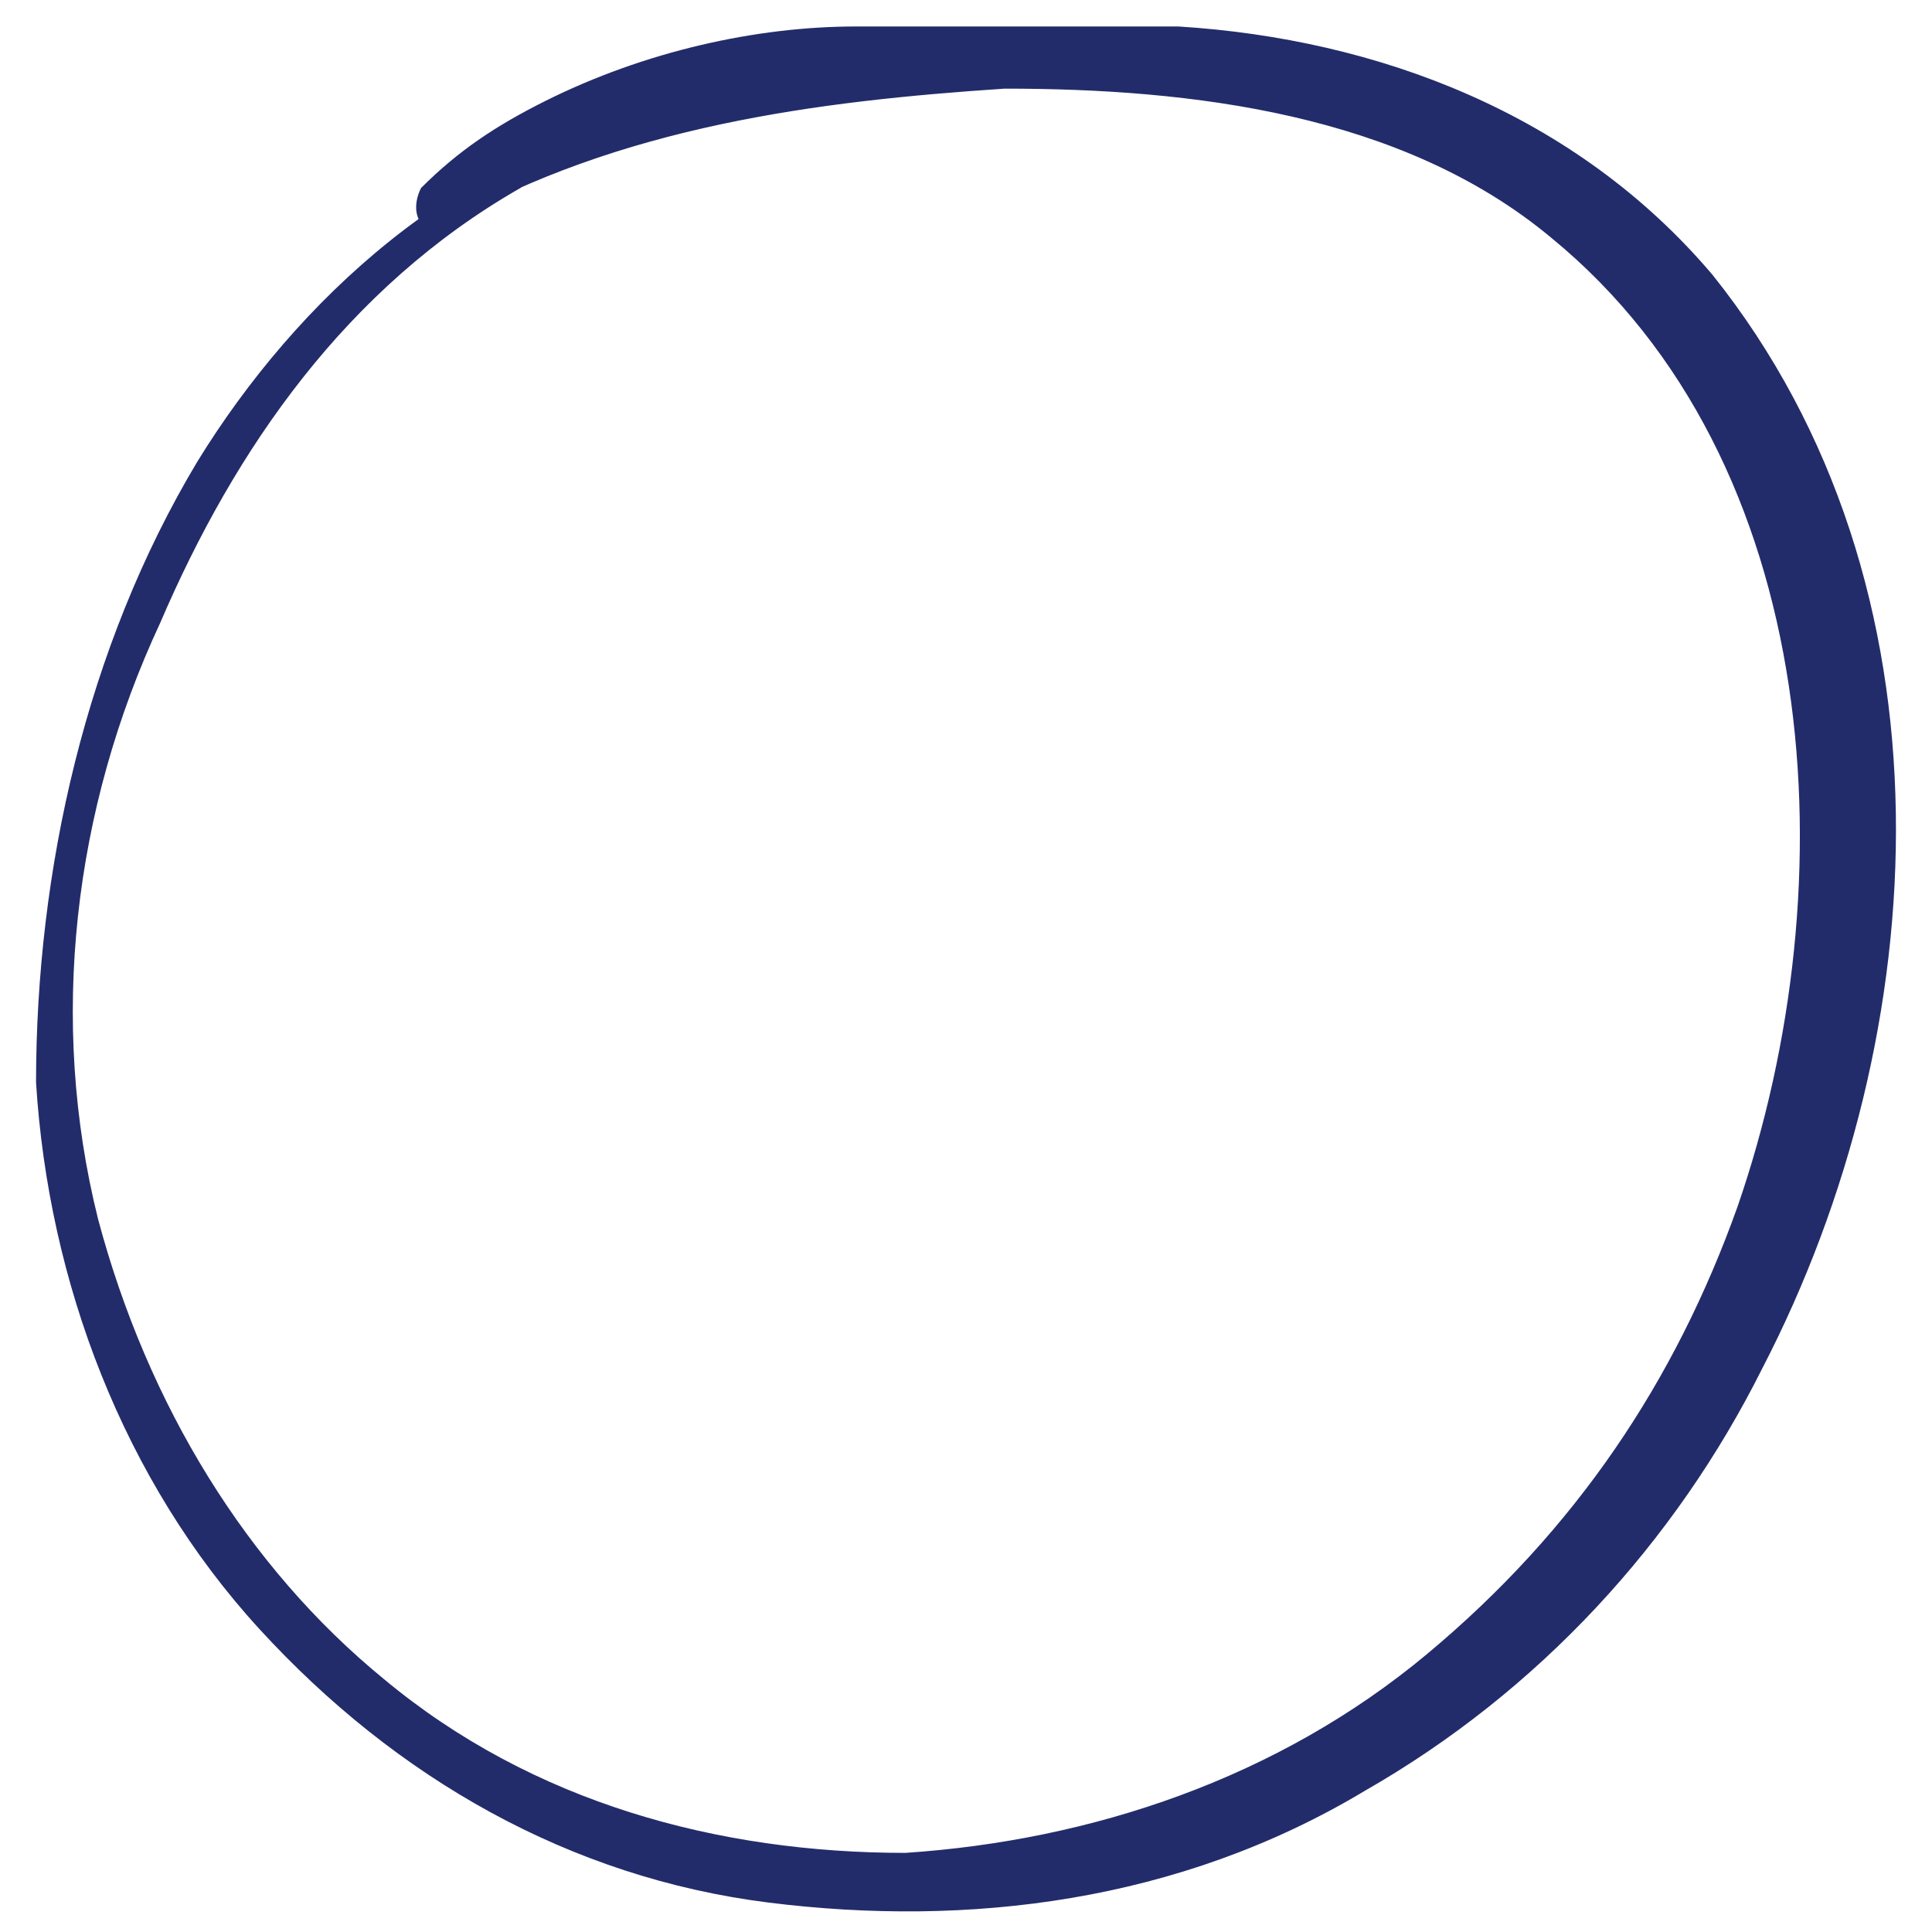 <svg width="41" height="41" viewBox="0 0 41 41" fill="none" xmlns="http://www.w3.org/2000/svg">
<path d="M13.943 2.408C9.726 3.199 6.299 6.363 4.191 9.791C1.819 13.746 0.765 18.492 0.765 22.974C1.028 27.192 2.61 31.411 5.509 34.575C8.408 37.739 12.098 39.848 16.315 40.376C20.532 40.903 25.012 40.376 28.965 38.003C32.655 35.893 35.554 32.729 37.399 29.038C41.089 21.919 41.616 12.427 36.345 5.836C33.446 2.408 29.229 0.826 25.012 0.562C22.64 0.562 20.532 0.562 18.16 0.562C16.051 0.562 13.679 1.09 11.57 2.144C10.516 2.672 9.726 3.199 8.935 3.99C8.671 4.517 8.935 5.045 9.462 4.781C13.152 2.672 17.369 2.144 21.322 1.881C25.276 1.881 29.756 2.408 32.919 5.045C38.717 9.791 39.244 18.755 36.872 25.61C35.554 29.302 33.446 32.466 30.283 35.102C27.12 37.739 23.167 39.057 19.214 39.321C15.26 39.321 11.307 38.266 8.144 35.63C5.245 33.257 3.137 29.829 2.082 25.874C1.028 21.656 1.555 17.173 3.4 13.218C4.982 9.527 7.354 6.099 11.043 3.99C11.834 3.463 12.888 3.199 13.943 2.935C14.47 2.935 14.206 2.144 13.943 2.144V2.408Z" fill="#232C6A"/>
</svg>
